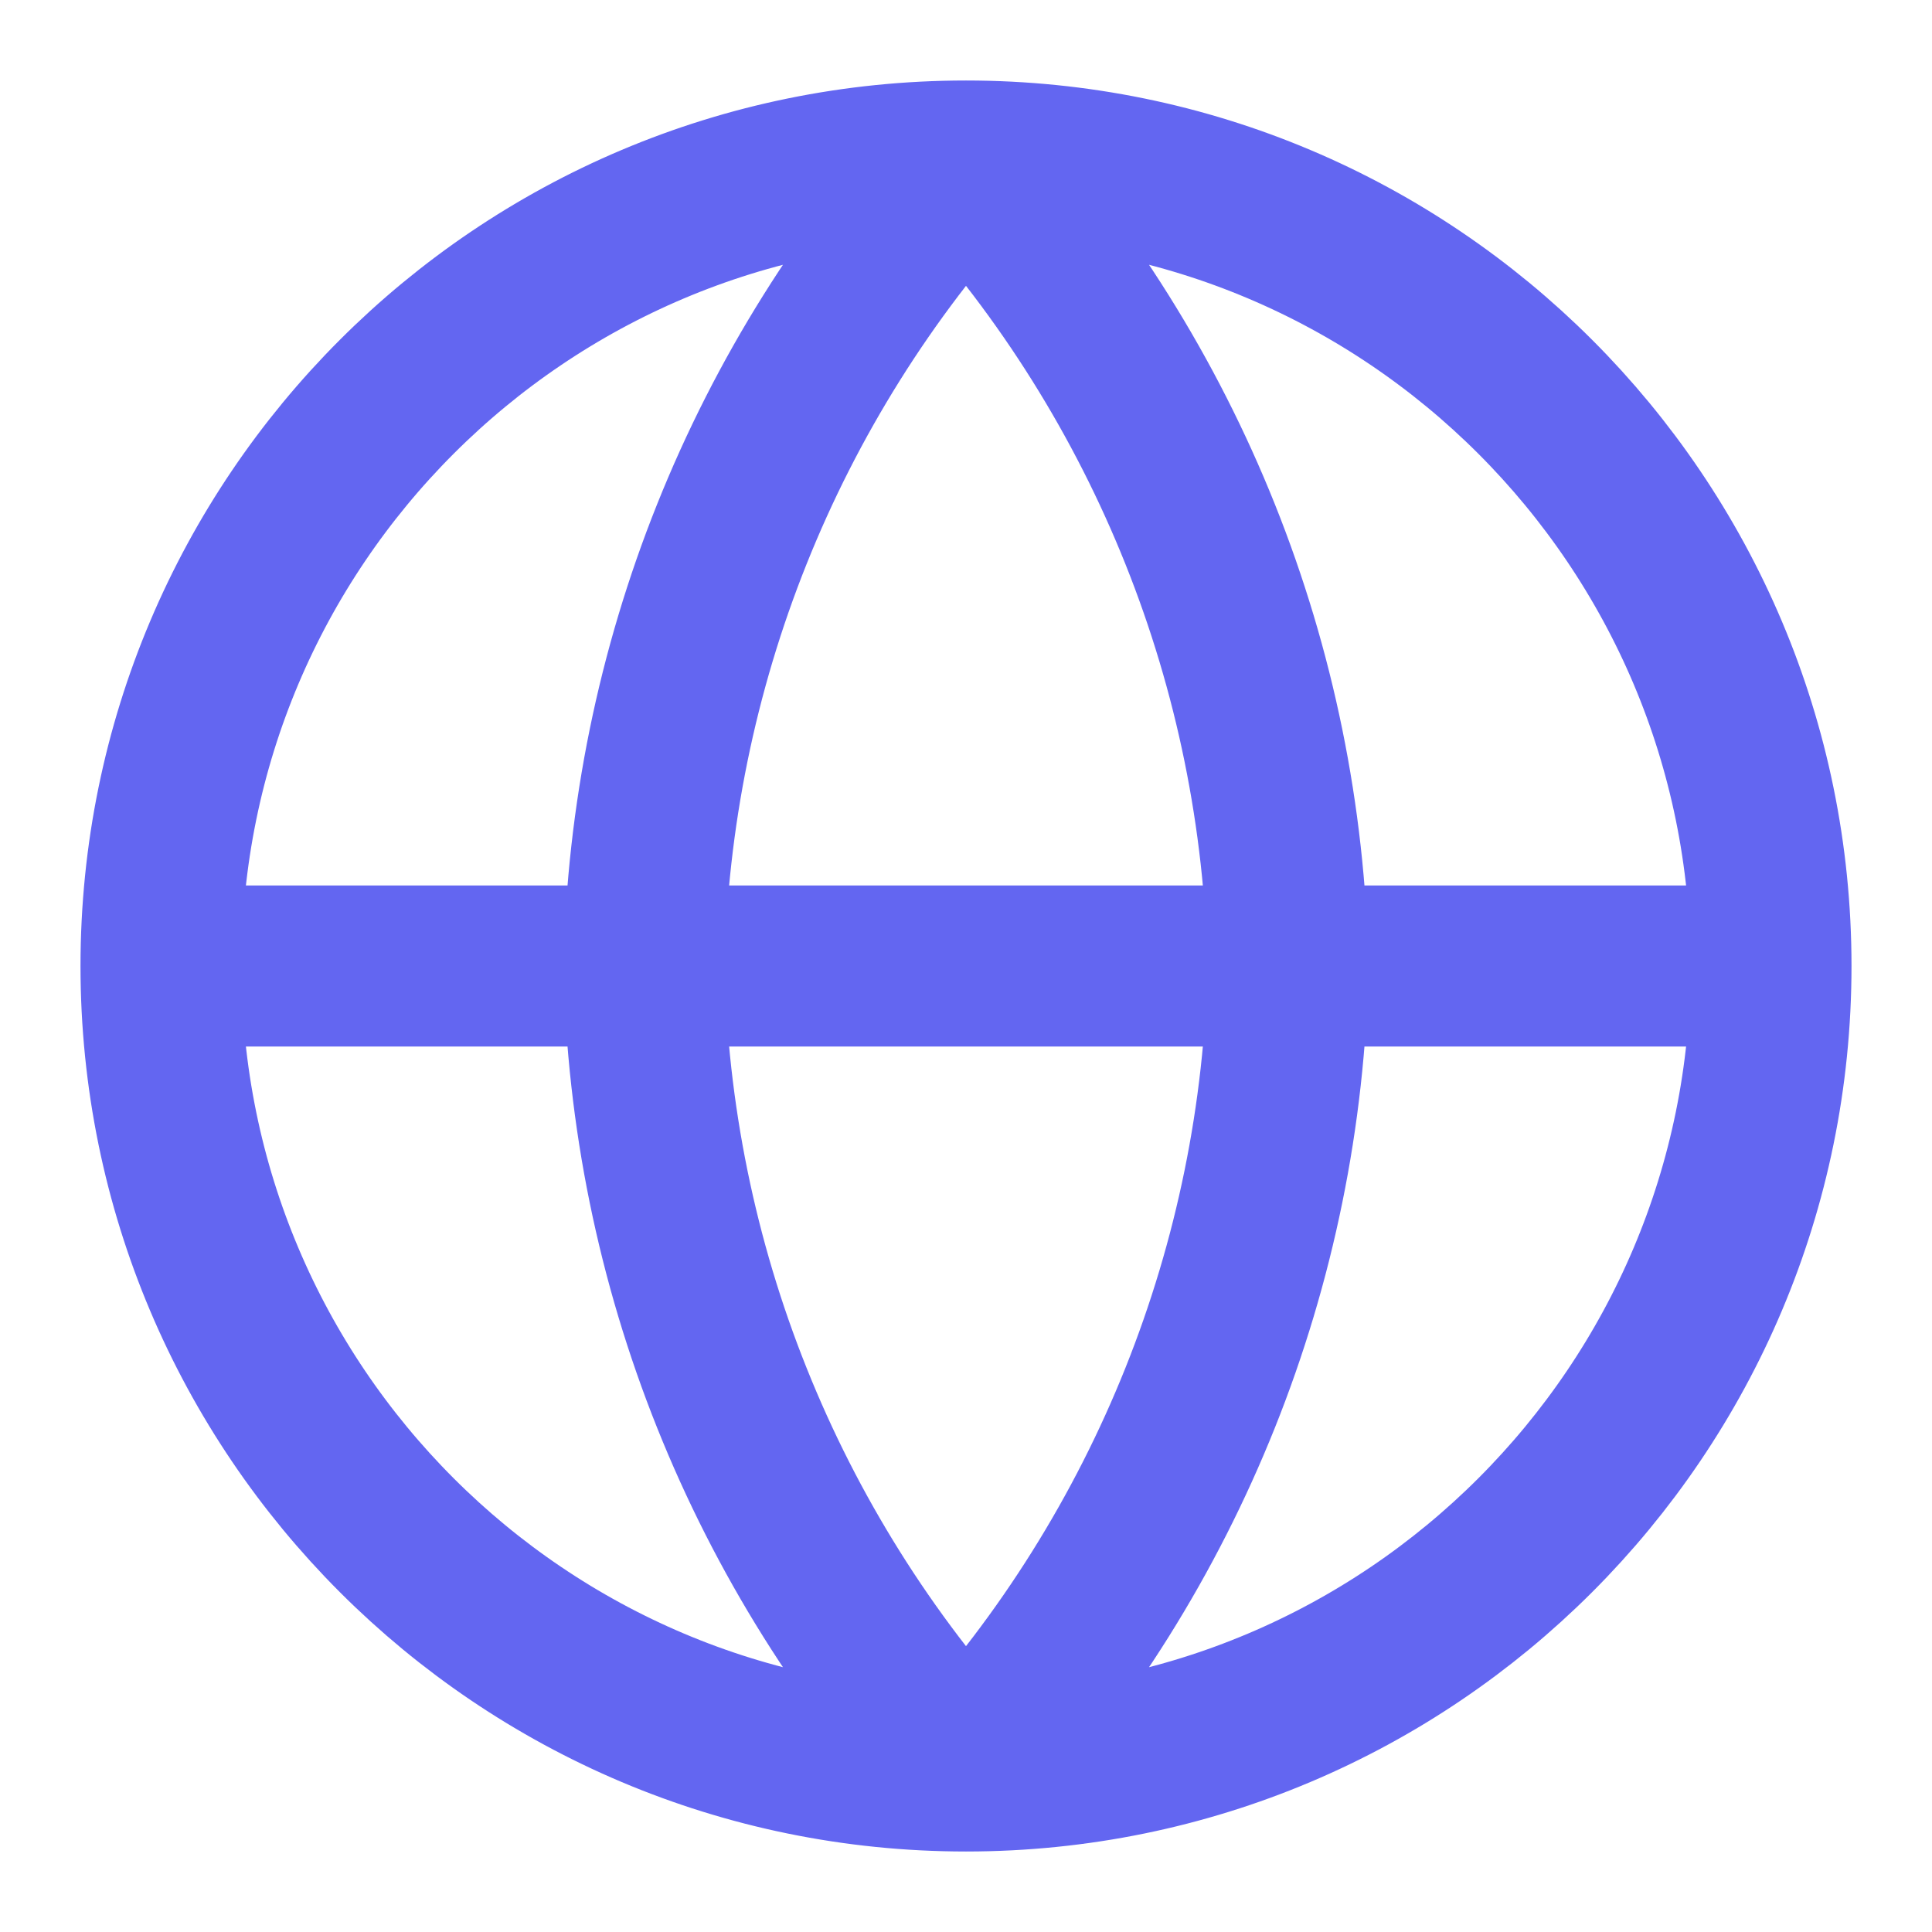 <?xml version="1.0" encoding="UTF-8"?>
<svg width="24" height="24" viewBox="0 0 24 24" fill="none" xmlns="http://www.w3.org/2000/svg">
  <path d="M22 12H2M22 12C22 17.523 17.523 22 12 22M22 12C22 6.477 17.523 2 12 2M2 12C2 17.523 6.477 22 12 22M2 12C2 6.477 6.477 2 12 2M12 2C14.501 4.738 15.923 8.292 16 12C15.923 15.708 14.501 19.262 12 22M12 2C9.499 4.738 8.077 8.292 8 12C8.077 15.708 9.499 19.262 12 22" stroke="#6366F1" stroke-width="2" stroke-linecap="round" stroke-linejoin="round"/>
</svg>